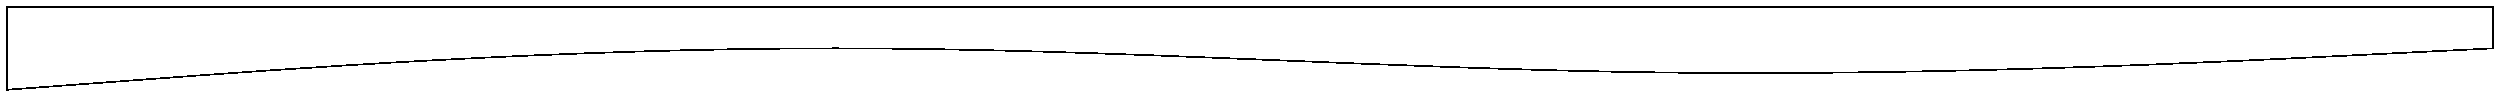 <svg width="1448" height="56" viewBox="0 0 1448 56" fill="none" xmlns="http://www.w3.org/2000/svg">
<g filter="url(#filter0_d_968_42158)">
<path fill-rule="evenodd" clip-rule="evenodd" d="M1444 24L1363.6 28C1284.4 32 1123.6 40 964 38C804.4 36 643.6 24 484 24C324.4 24 163.6 36 84.4 42L4 48V0H84.4C163.6 0 324.4 0 484 0C643.6 0 804.4 0 964 0C1123.6 0 1284.4 0 1363.6 0H1444V24Z" fill="white" fill-opacity="0.3" shape-rendering="crispEdges"/>
<path fill-rule="evenodd" clip-rule="evenodd" d="M1444 24L1363.6 28C1284.4 32 1123.6 40 964 38C804.4 36 643.6 24 484 24C324.4 24 163.6 36 84.4 42L4 48V0H84.4C163.6 0 324.4 0 484 0C643.6 0 804.4 0 964 0C1123.6 0 1284.4 0 1363.6 0H1444V24Z" stroke="black" shape-rendering="crispEdges"/>
</g>
<defs>
<filter id="filter0_d_968_42158" x="0" y="0" width="1448" height="56" filterUnits="userSpaceOnUse" color-interpolation-filters="sRGB">
<feFlood flood-opacity="0" result="BackgroundImageFix"/>
<feColorMatrix in="SourceAlpha" type="matrix" values="0 0 0 0 0 0 0 0 0 0 0 0 0 0 0 0 0 0 127 0" result="hardAlpha"/>
<feOffset dy="4"/>
<feGaussianBlur stdDeviation="2"/>
<feComposite in2="hardAlpha" operator="out"/>
<feColorMatrix type="matrix" values="0 0 0 0 0 0 0 0 0 0 0 0 0 0 0 0 0 0 0.25 0"/>
<feBlend mode="normal" in2="BackgroundImageFix" result="effect1_dropShadow_968_42158"/>
<feBlend mode="normal" in="SourceGraphic" in2="effect1_dropShadow_968_42158" result="shape"/>
</filter>
</defs>
</svg>
